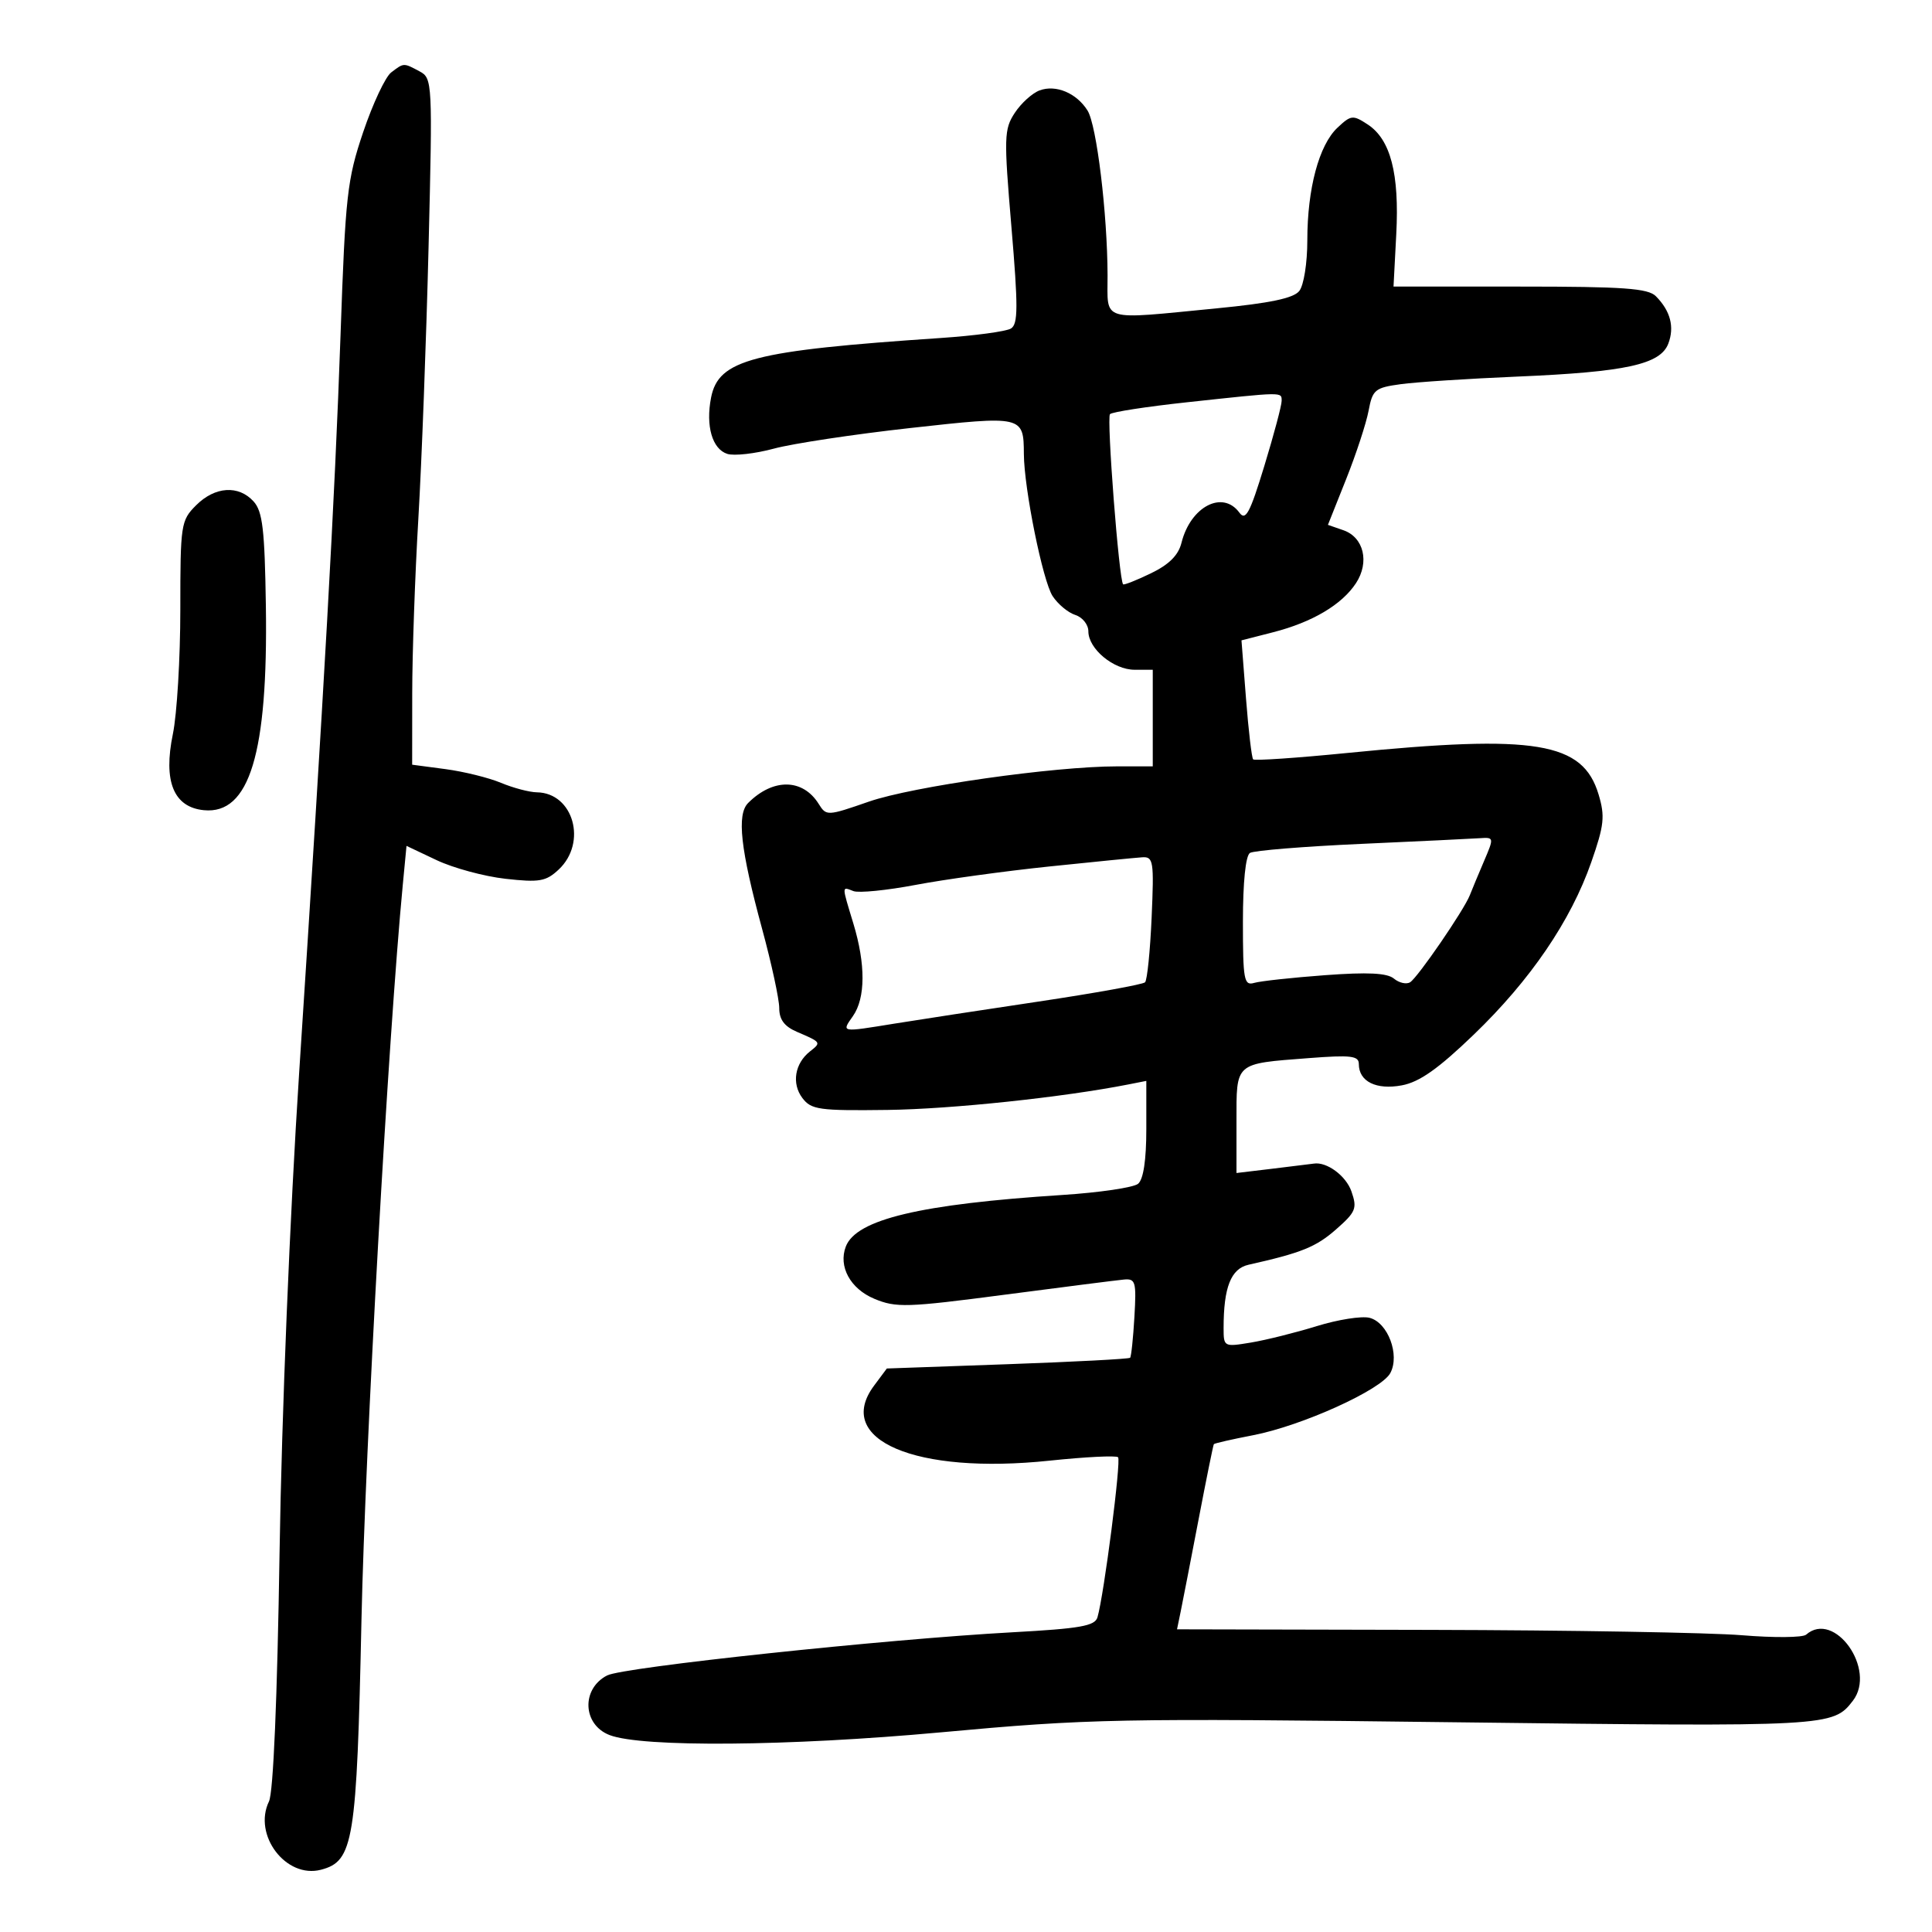 <svg xmlns="http://www.w3.org/2000/svg" width="300" height="300" viewBox="0 0 300 300" version="1.1">
	<path d="M 60.741 11.250 C 59.839 11.938, 57.885 16.100, 56.399 20.500 C 53.905 27.886, 53.635 30.303, 52.879 52 C 51.993 77.459, 50.323 107.229, 46.457 166.500 C 45.013 188.648, 43.742 219.726, 43.411 241 C 43.056 263.798, 42.440 278.334, 41.768 279.720 C 39.238 284.947, 44.414 291.751, 49.840 290.332 C 54.907 289.007, 55.391 286.019, 56.130 251.500 C 56.700 224.876, 60.294 160.920, 62.541 137.425 L 63.122 131.350 67.811 133.569 C 70.390 134.789, 75.200 136.090, 78.500 136.459 C 83.760 137.047, 84.778 136.870, 86.750 135.026 C 91.219 130.847, 89.042 123.117, 83.372 123.032 C 82.202 123.014, 79.690 122.351, 77.790 121.557 C 75.890 120.763, 72.010 119.805, 69.168 119.428 L 64 118.742 64.009 107.621 C 64.014 101.505, 64.443 89.300, 64.963 80.500 C 65.482 71.700, 66.196 52.726, 66.548 38.336 C 67.175 12.739, 67.145 12.148, 65.160 11.086 C 62.644 9.739, 62.729 9.736, 60.741 11.250 M 161.430 14.037 C 160.291 14.458, 158.555 16.030, 157.572 17.531 C 155.907 20.072, 155.871 21.286, 157.052 35.222 C 158.106 47.670, 158.094 50.324, 156.980 51.012 C 156.243 51.468, 151.334 52.130, 146.070 52.484 C 116.877 54.447, 111.571 55.825, 110.414 61.743 C 109.556 66.132, 110.597 69.737, 112.937 70.480 C 114 70.818, 117.262 70.448, 120.185 69.658 C 123.108 68.869, 132.632 67.431, 141.349 66.463 C 158.828 64.522, 158.953 64.551, 158.986 70.500 C 159.016 75.879, 161.920 90.229, 163.452 92.567 C 164.274 93.822, 165.859 95.138, 166.973 95.492 C 168.088 95.845, 169 96.987, 169 98.028 C 169 100.753, 172.909 104, 176.189 104 L 179 104 179 111.500 L 179 119 173.458 119 C 163.673 119, 141.703 122.122, 134.916 124.477 C 128.454 126.720, 128.310 126.727, 127.129 124.835 C 124.655 120.874, 120.046 120.811, 116.172 124.685 C 114.378 126.479, 114.975 131.853, 118.347 144.263 C 119.806 149.632, 121 155.154, 121 156.534 C 121 158.318, 121.795 159.384, 123.750 160.224 C 127.541 161.852, 127.550 161.866, 125.778 163.260 C 123.409 165.123, 122.897 168.256, 124.593 170.500 C 125.966 172.317, 127.177 172.486, 137.802 172.350 C 147.740 172.223, 165.131 170.381, 175.250 168.384 L 178 167.841 178 175.298 C 178 180.134, 177.550 183.128, 176.721 183.817 C 176.018 184.400, 170.730 185.182, 164.971 185.553 C 142.895 186.975, 132.958 189.341, 131.338 193.561 C 130.150 196.657, 132.035 200.116, 135.757 201.672 C 139.141 203.086, 140.801 203.034, 155.972 201.046 C 165.062 199.854, 173.400 198.794, 174.500 198.690 C 176.333 198.516, 176.471 199.001, 176.150 204.500 C 175.958 207.800, 175.658 210.650, 175.483 210.834 C 175.308 211.018, 166.738 211.468, 156.437 211.834 L 137.709 212.500 135.724 215.163 C 129.448 223.583, 142.128 229.001, 162.984 226.810 C 168.538 226.226, 173.321 225.988, 173.614 226.281 C 174.116 226.783, 171.433 247.628, 170.415 251.131 C 170.023 252.480, 167.735 252.884, 157.220 253.459 C 137.467 254.540, 96.752 258.876, 94.267 260.163 C 90.229 262.255, 90.466 267.814, 94.663 269.424 C 99.684 271.351, 122.457 271.165, 146 269.005 C 169.253 266.871, 173.335 266.791, 226.207 267.436 C 284.102 268.143, 284.626 268.114, 287.718 264.087 C 291.434 259.247, 284.860 249.971, 280.450 253.832 C 279.928 254.289, 275.450 254.328, 270.500 253.919 C 265.550 253.509, 243.785 253.135, 222.133 253.087 L 182.767 253 183.334 250.250 C 183.646 248.738, 184.892 242.325, 186.103 236 C 187.314 229.675, 188.386 224.387, 188.486 224.250 C 188.585 224.112, 191.329 223.487, 194.583 222.859 C 202.162 221.398, 214.496 215.810, 215.889 213.207 C 217.403 210.379, 215.504 205.343, 212.655 204.628 C 211.437 204.323, 207.754 204.903, 204.470 205.918 C 201.187 206.933, 196.588 208.081, 194.250 208.470 C 190.047 209.168, 190 209.143, 190 206.213 C 190 199.884, 191.138 197, 193.878 196.387 C 202.066 194.553, 204.350 193.632, 207.446 190.914 C 210.548 188.190, 210.771 187.641, 209.849 184.997 C 209.002 182.566, 206.005 180.358, 204 180.686 C 203.725 180.731, 200.912 181.077, 197.750 181.456 L 192 182.144 192 174.179 C 192 164.884, 191.646 165.196, 203.204 164.305 C 209.788 163.797, 211 163.941, 211 165.229 C 211 167.940, 213.706 169.278, 217.679 168.532 C 220.417 168.019, 223.319 165.973, 228.832 160.669 C 237.637 152.198, 243.913 142.990, 247.095 133.872 C 249.097 128.137, 249.245 126.761, 248.229 123.369 C 245.786 115.215, 238.503 114.009, 209.249 116.916 C 201.411 117.695, 194.815 118.145, 194.590 117.916 C 194.366 117.687, 193.865 113.435, 193.479 108.468 L 192.776 99.435 197.693 98.175 C 203.766 96.619, 208.370 93.892, 210.556 90.555 C 212.690 87.298, 211.772 83.435, 208.602 82.334 L 206.200 81.500 209.024 74.412 C 210.578 70.514, 212.147 65.732, 212.512 63.786 C 213.127 60.509, 213.496 60.204, 217.516 59.653 C 219.903 59.326, 228.076 58.795, 235.678 58.473 C 252.469 57.761, 257.826 56.589, 259.055 53.355 C 260.038 50.770, 259.386 48.282, 257.127 46 C 255.908 44.768, 252.135 44.500, 236.014 44.500 L 216.385 44.500 216.811 36.375 C 217.306 26.953, 215.926 21.653, 212.374 19.325 C 210.077 17.821, 209.786 17.852, 207.678 19.833 C 204.811 22.526, 203 29.298, 203 37.323 C 203 40.855, 202.451 44.306, 201.750 45.187 C 200.855 46.309, 197.214 47.074, 188.941 47.878 C 170.601 49.659, 172.003 50.083, 171.982 42.750 C 171.955 33.153, 170.289 19.435, 168.876 17.173 C 167.177 14.453, 163.963 13.099, 161.430 14.037 M 184.239 62.473 C 178.045 63.142, 172.699 63.968, 172.359 64.308 C 171.810 64.857, 173.757 90.090, 174.397 90.731 C 174.538 90.871, 176.478 90.104, 178.710 89.026 C 181.533 87.662, 182.978 86.220, 183.461 84.283 C 184.866 78.656, 189.858 76.057, 192.451 79.602 C 193.422 80.930, 194.085 79.688, 196.324 72.352 C 197.810 67.483, 199.020 62.938, 199.013 62.250 C 198.998 60.838, 199.454 60.831, 184.239 62.473 M 30.455 78.455 C 28.087 80.822, 28 81.395, 28 94.644 C 28 102.199, 27.480 110.899, 26.844 113.978 C 25.324 121.335, 26.960 125.349, 31.665 125.807 C 38.741 126.495, 41.627 116.984, 41.284 94.116 C 41.106 82.225, 40.776 79.409, 39.379 77.866 C 37.047 75.290, 33.377 75.532, 30.455 78.455 M 211.344 131.039 C 202.459 131.438, 194.696 132.070, 194.094 132.442 C 193.420 132.859, 193 136.958, 193 143.126 C 193 152.187, 193.166 153.086, 194.750 152.623 C 195.713 152.341, 200.659 151.803, 205.743 151.427 C 212.403 150.934, 215.395 151.083, 216.449 151.958 C 217.254 152.626, 218.384 152.881, 218.961 152.524 C 220.148 151.790, 227.349 141.292, 228.237 139 C 228.557 138.175, 229.540 135.813, 230.423 133.750 C 232.009 130.041, 232.002 130.002, 229.763 130.156 C 228.519 130.242, 220.230 130.639, 211.344 131.039 M 162.923 134.548 C 156.005 135.268, 146.676 136.554, 142.191 137.404 C 137.706 138.255, 133.353 138.689, 132.518 138.369 C 130.683 137.664, 130.683 137.384, 132.511 143.409 C 134.428 149.730, 134.404 154.979, 132.443 157.777 C 130.648 160.340, 130.489 160.311, 138.900 158.946 C 142.420 158.375, 152.476 156.835, 161.247 155.524 C 170.018 154.212, 177.468 152.865, 177.803 152.531 C 178.137 152.196, 178.597 147.665, 178.825 142.461 C 179.208 133.708, 179.099 133.009, 177.369 133.119 C 176.341 133.184, 169.840 133.827, 162.923 134.548" stroke="none" fill="black" fill-rule="evenodd"/>
</svg>